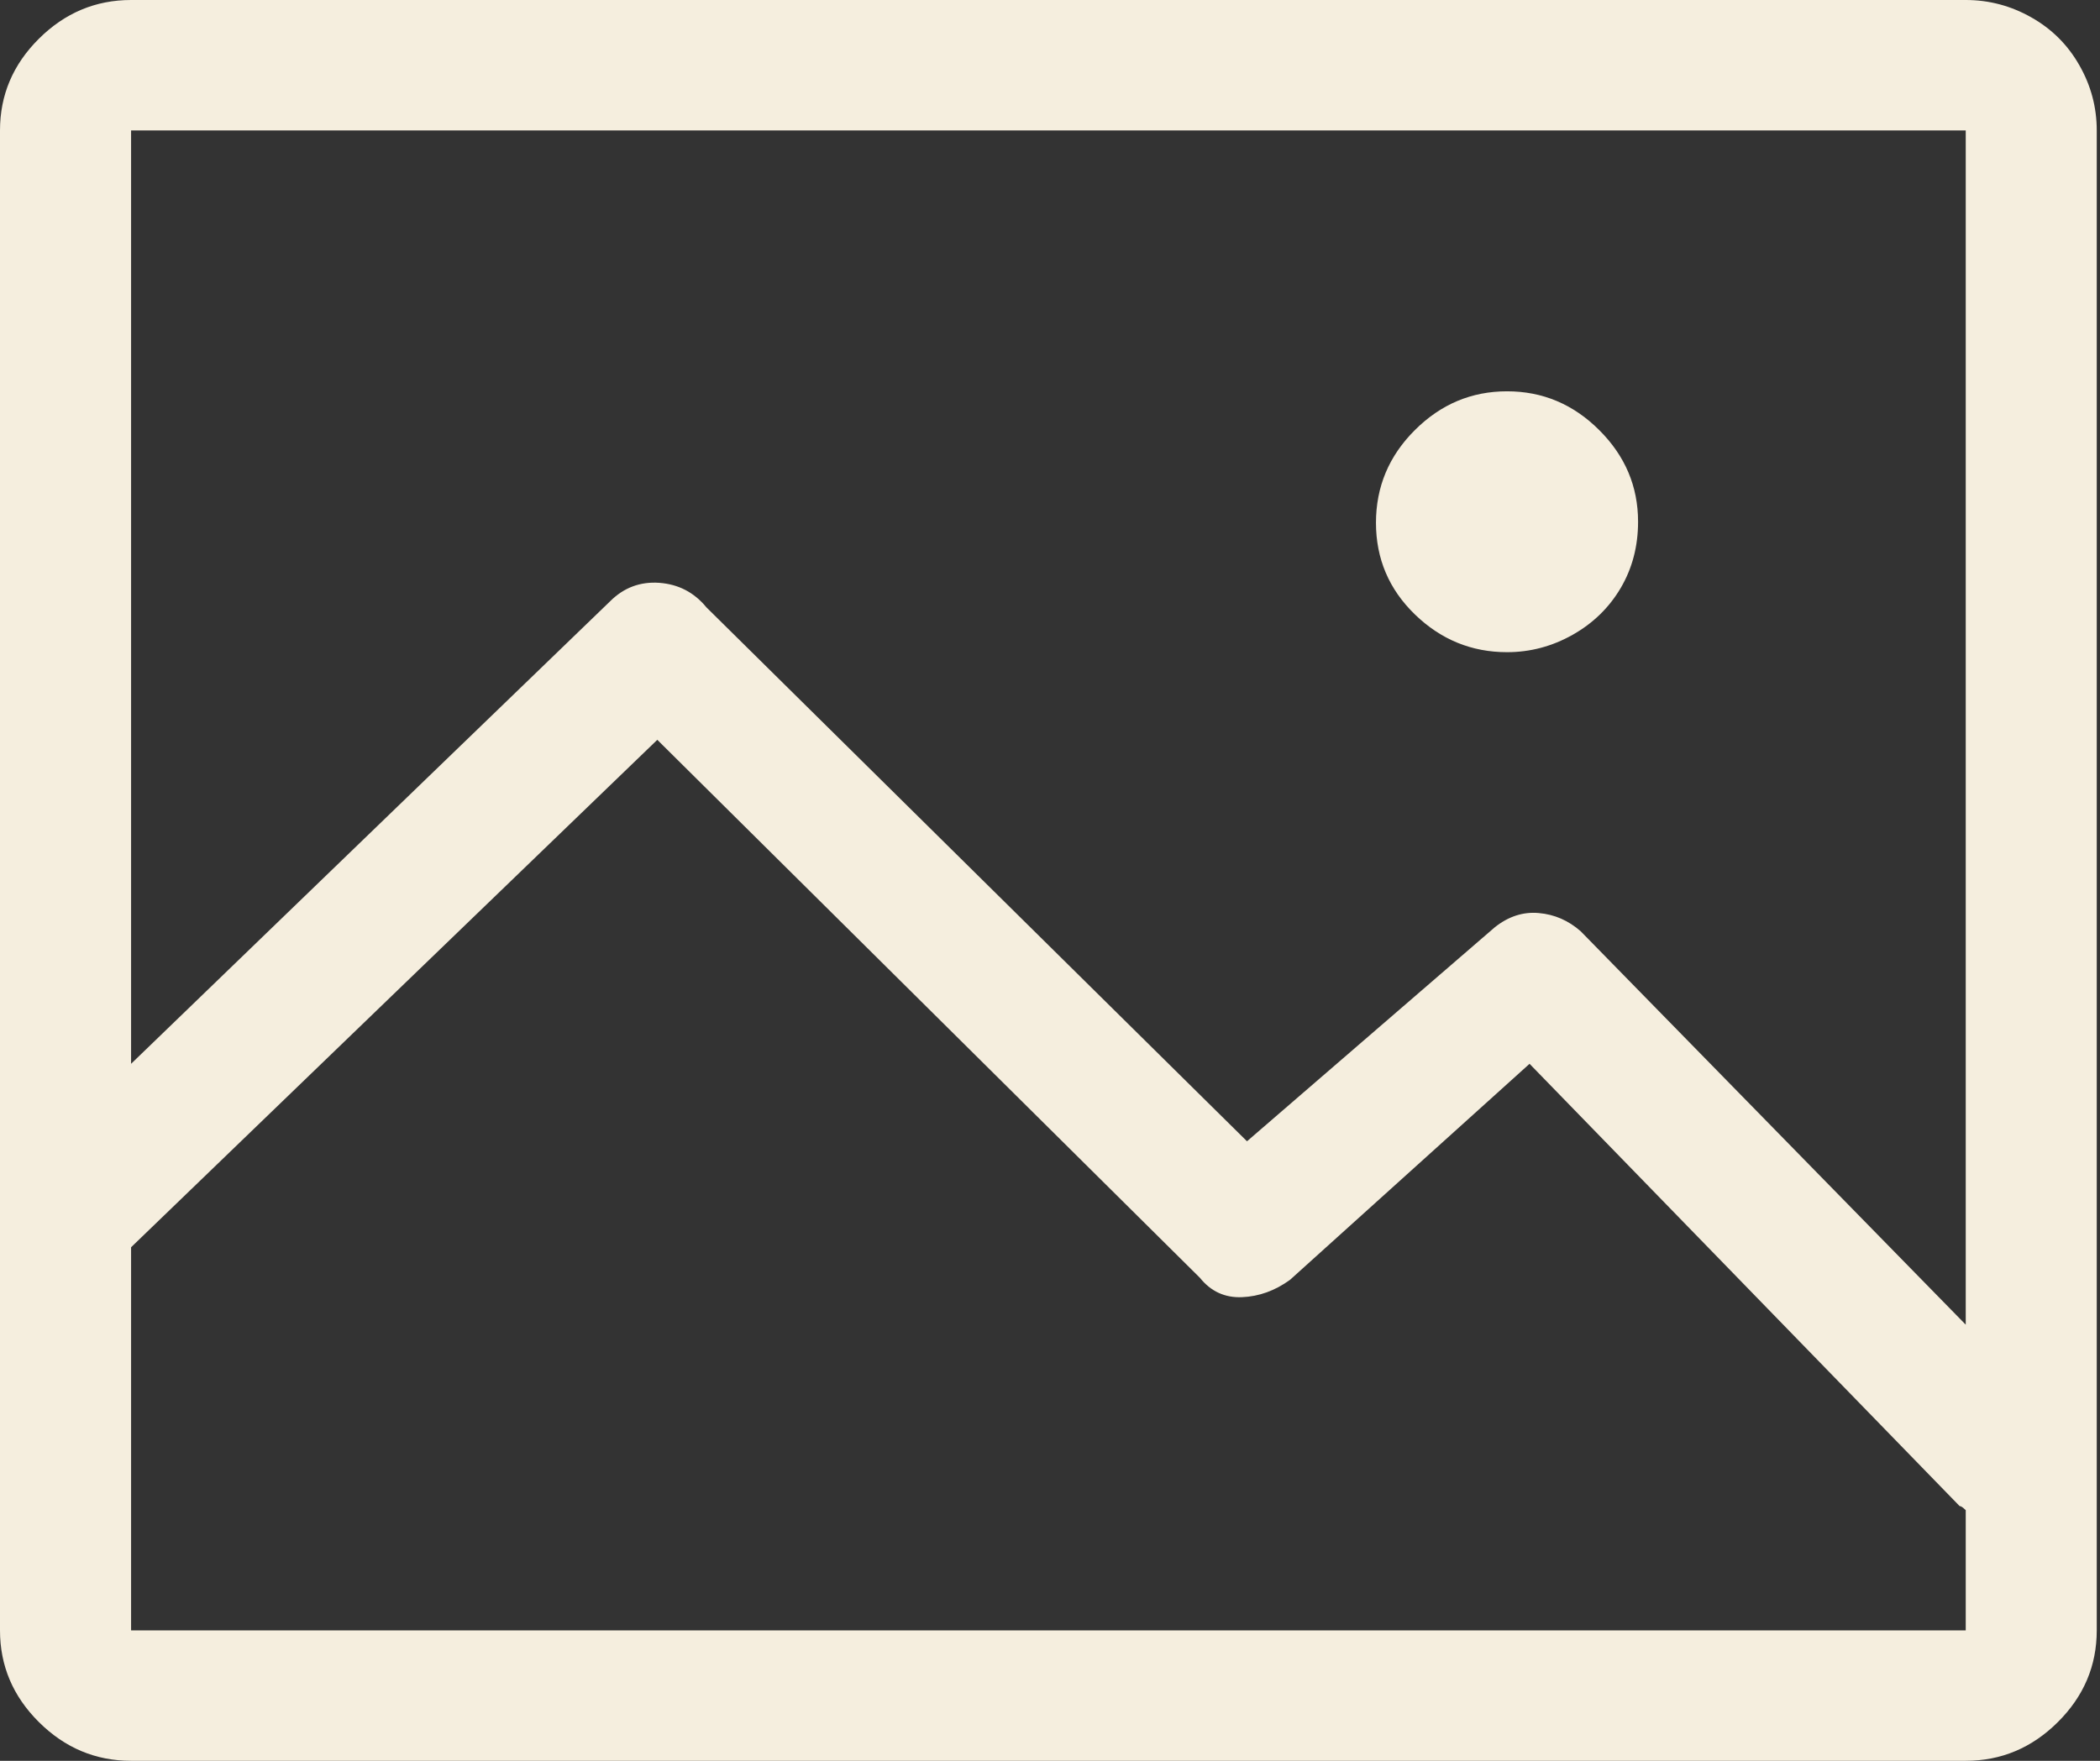 <svg width="31" height="26" viewBox="0 0 31 26" fill="none" xmlns="http://www.w3.org/2000/svg">
<rect x="0" y="0" width="31" height="26" fill="#333333" stroke="none"/>
<path d="M29.018 0H1.935C1.411 0 0.957 0.191 0.574 0.572C0.191 0.953 0 1.404 0 1.926V24.074C0 24.596 0.191 25.047 0.574 25.428C0.957 25.809 1.411 26 1.935 26H29.018C29.542 26 29.995 25.809 30.378 25.428C30.761 25.047 30.952 24.596 30.952 24.074V1.926C30.952 1.585 30.867 1.264 30.695 0.963C30.524 0.662 30.287 0.426 29.985 0.256C29.683 0.085 29.36 0 29.018 0ZM29.018 24.074H1.935V18.417L9.703 10.924L17.713 18.868C17.874 19.069 18.081 19.164 18.333 19.154C18.584 19.144 18.821 19.059 19.043 18.898L22.579 15.708L28.927 22.238C28.947 22.238 28.978 22.259 29.018 22.299V24.074ZM29.018 19.56L23.335 13.752C23.154 13.592 22.947 13.502 22.715 13.482C22.484 13.461 22.267 13.532 22.066 13.692L18.408 16.852L10.428 8.968C10.247 8.747 10.015 8.627 9.733 8.606C9.451 8.586 9.209 8.677 9.008 8.877L1.935 15.708V1.926H29.018V19.56ZM22.247 9.63C22.59 9.63 22.912 9.544 23.214 9.374C23.517 9.203 23.753 8.973 23.925 8.682C24.096 8.391 24.181 8.065 24.181 7.704C24.181 7.182 23.99 6.731 23.607 6.35C23.224 5.968 22.771 5.778 22.247 5.778C21.723 5.778 21.27 5.968 20.887 6.35C20.504 6.731 20.312 7.187 20.312 7.719C20.312 8.25 20.504 8.702 20.887 9.073C21.27 9.444 21.723 9.63 22.247 9.63Z" fill="#F5EEDE"/>
</svg>
